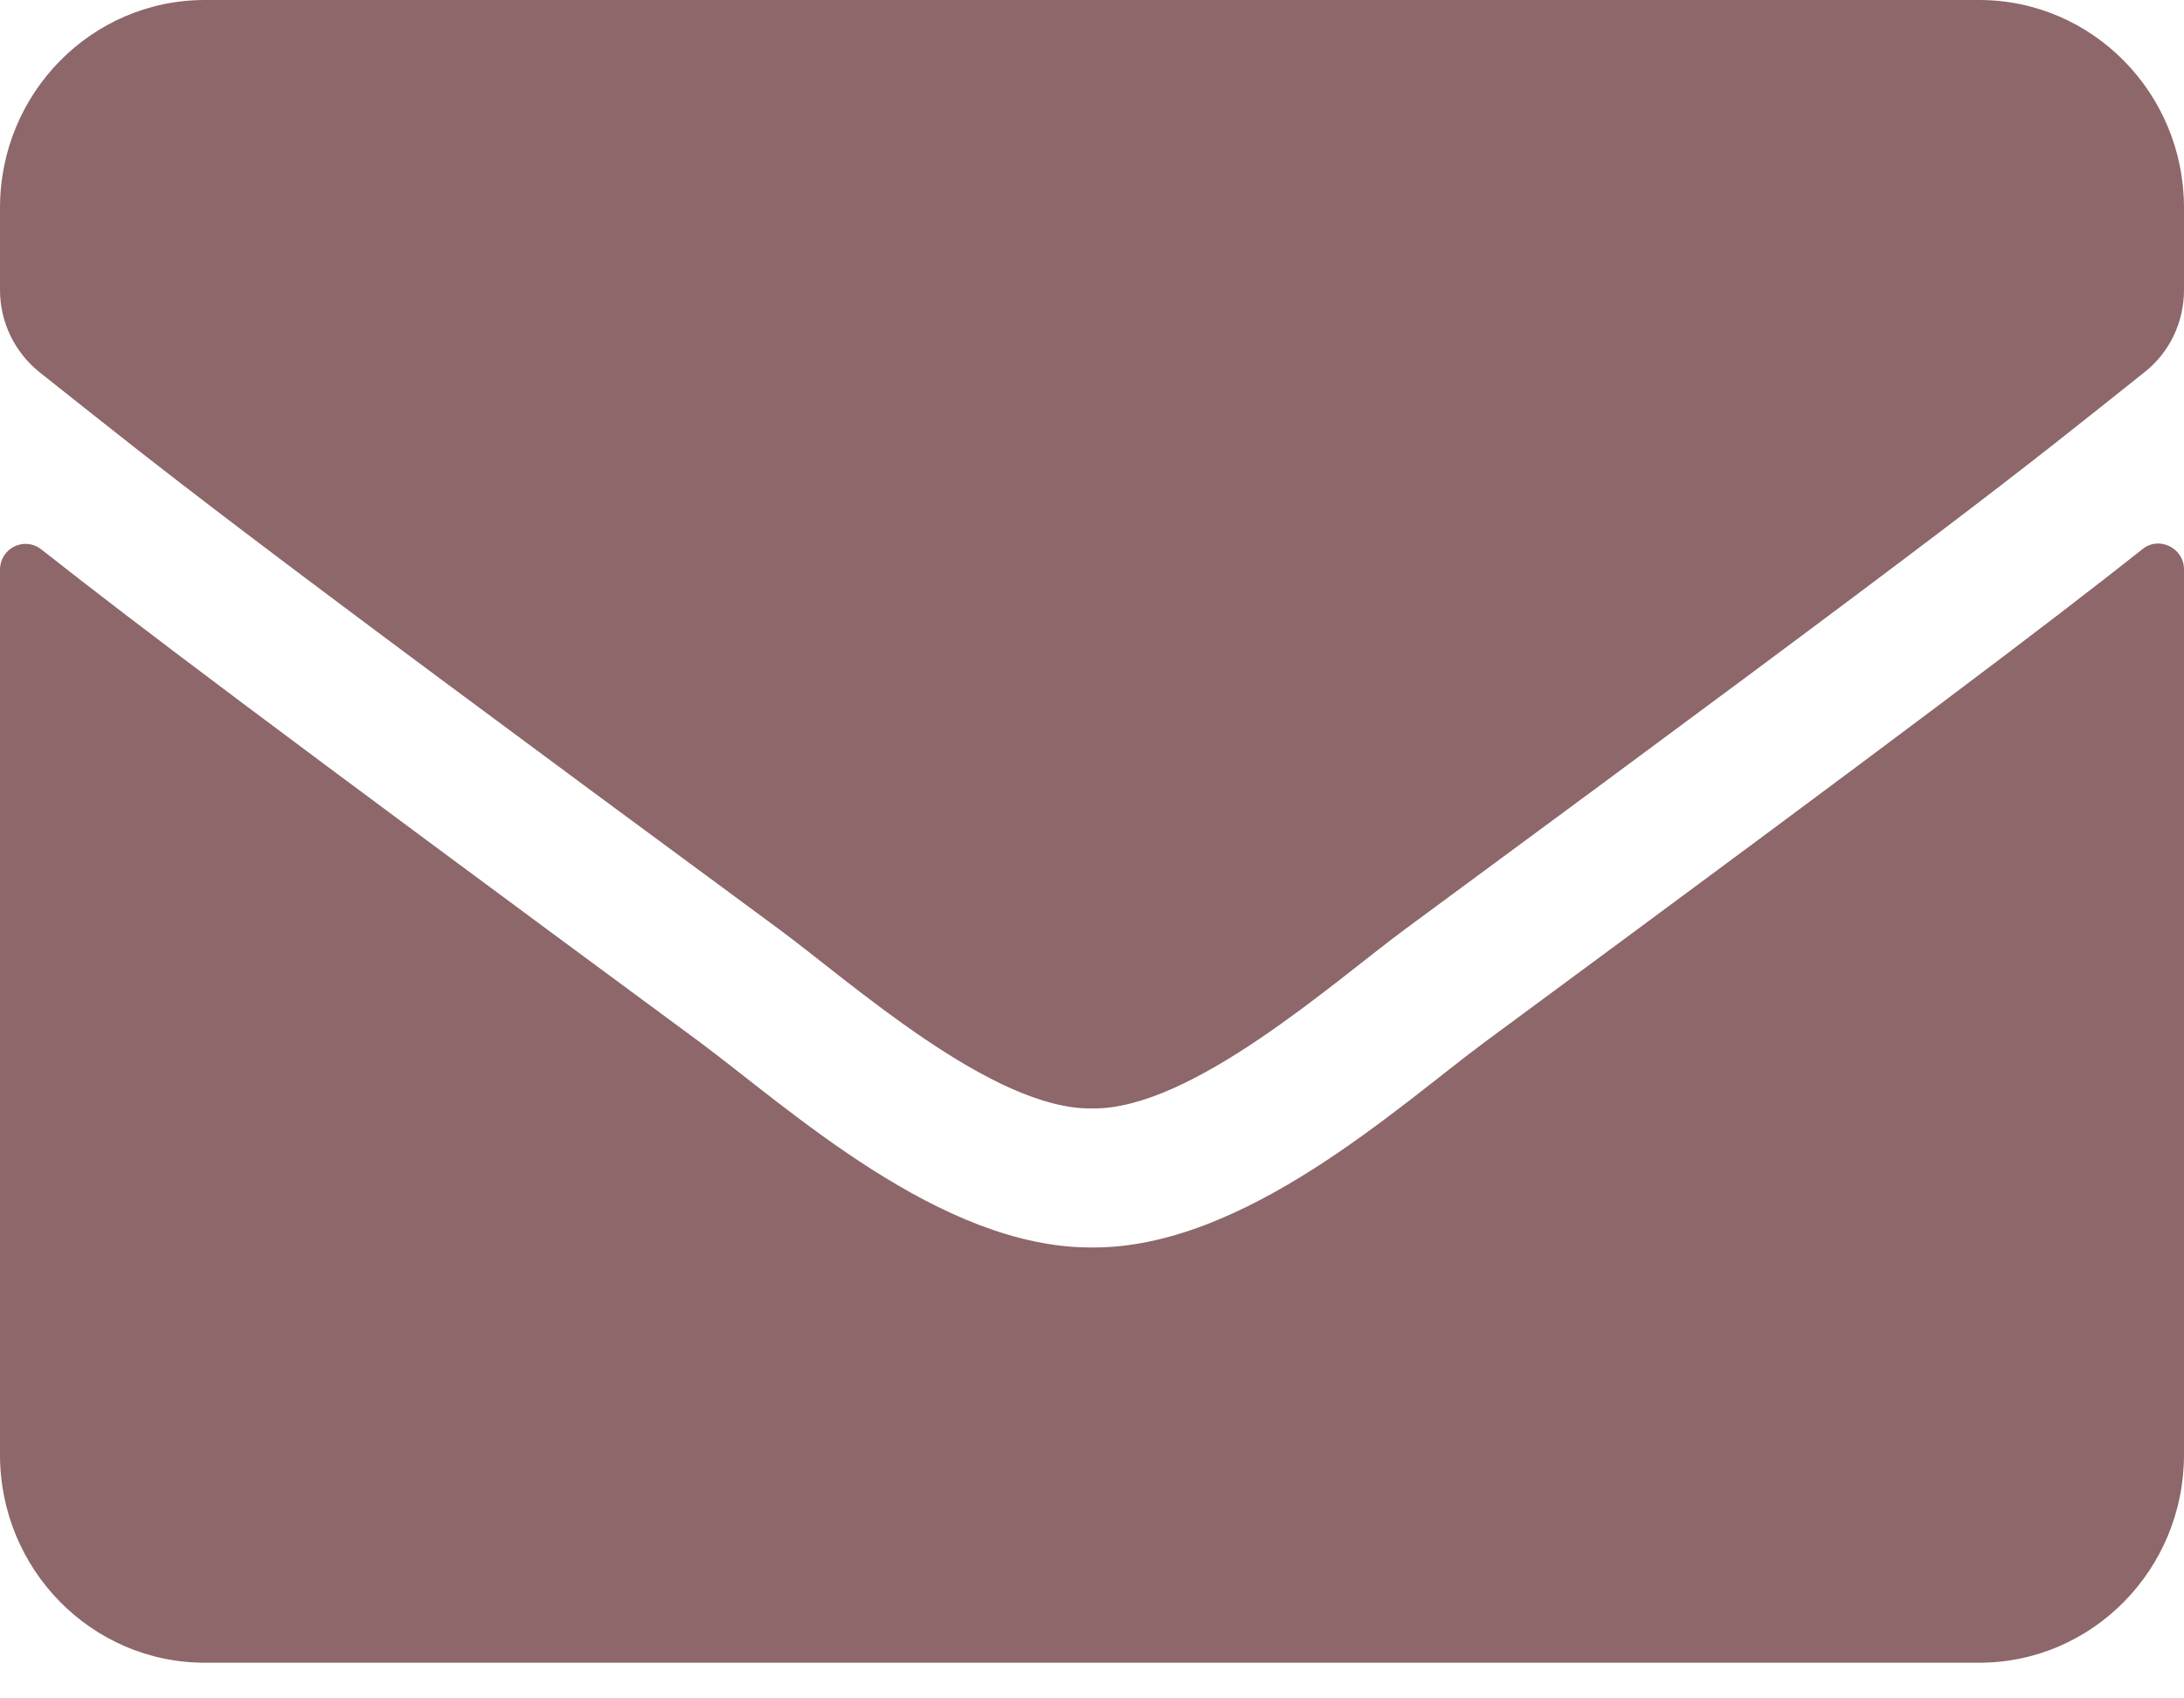<svg viewBox="0 0 18 14" fill="none" xmlns="http://www.w3.org/2000/svg">
<path d="M17.659 4.526C17.796 4.415 18 4.519 18 4.693V11.992C18 12.938 17.244 13.706 16.312 13.706H1.688C0.756 13.706 0 12.938 0 11.992V4.697C0 4.519 0.2 4.419 0.341 4.529C1.129 5.15 2.173 5.939 5.759 8.584C6.5 9.133 7.752 10.29 9 10.283C10.255 10.293 11.531 9.112 12.245 8.584C15.831 5.939 16.872 5.147 17.659 4.526ZM9 9.137C9.816 9.151 10.99 8.095 11.581 7.659C16.246 4.222 16.601 3.923 17.677 3.066C17.881 2.905 18 2.655 18 2.391V1.713C18 0.767 17.244 0 16.312 0H1.688C0.756 0 0 0.767 0 1.713V2.391C0 2.655 0.12 2.902 0.323 3.066C1.399 3.919 1.754 4.222 6.42 7.659C7.01 8.095 8.184 9.151 9 9.137Z" fill="#420308" fill-opacity="0.6"/>
</svg>
